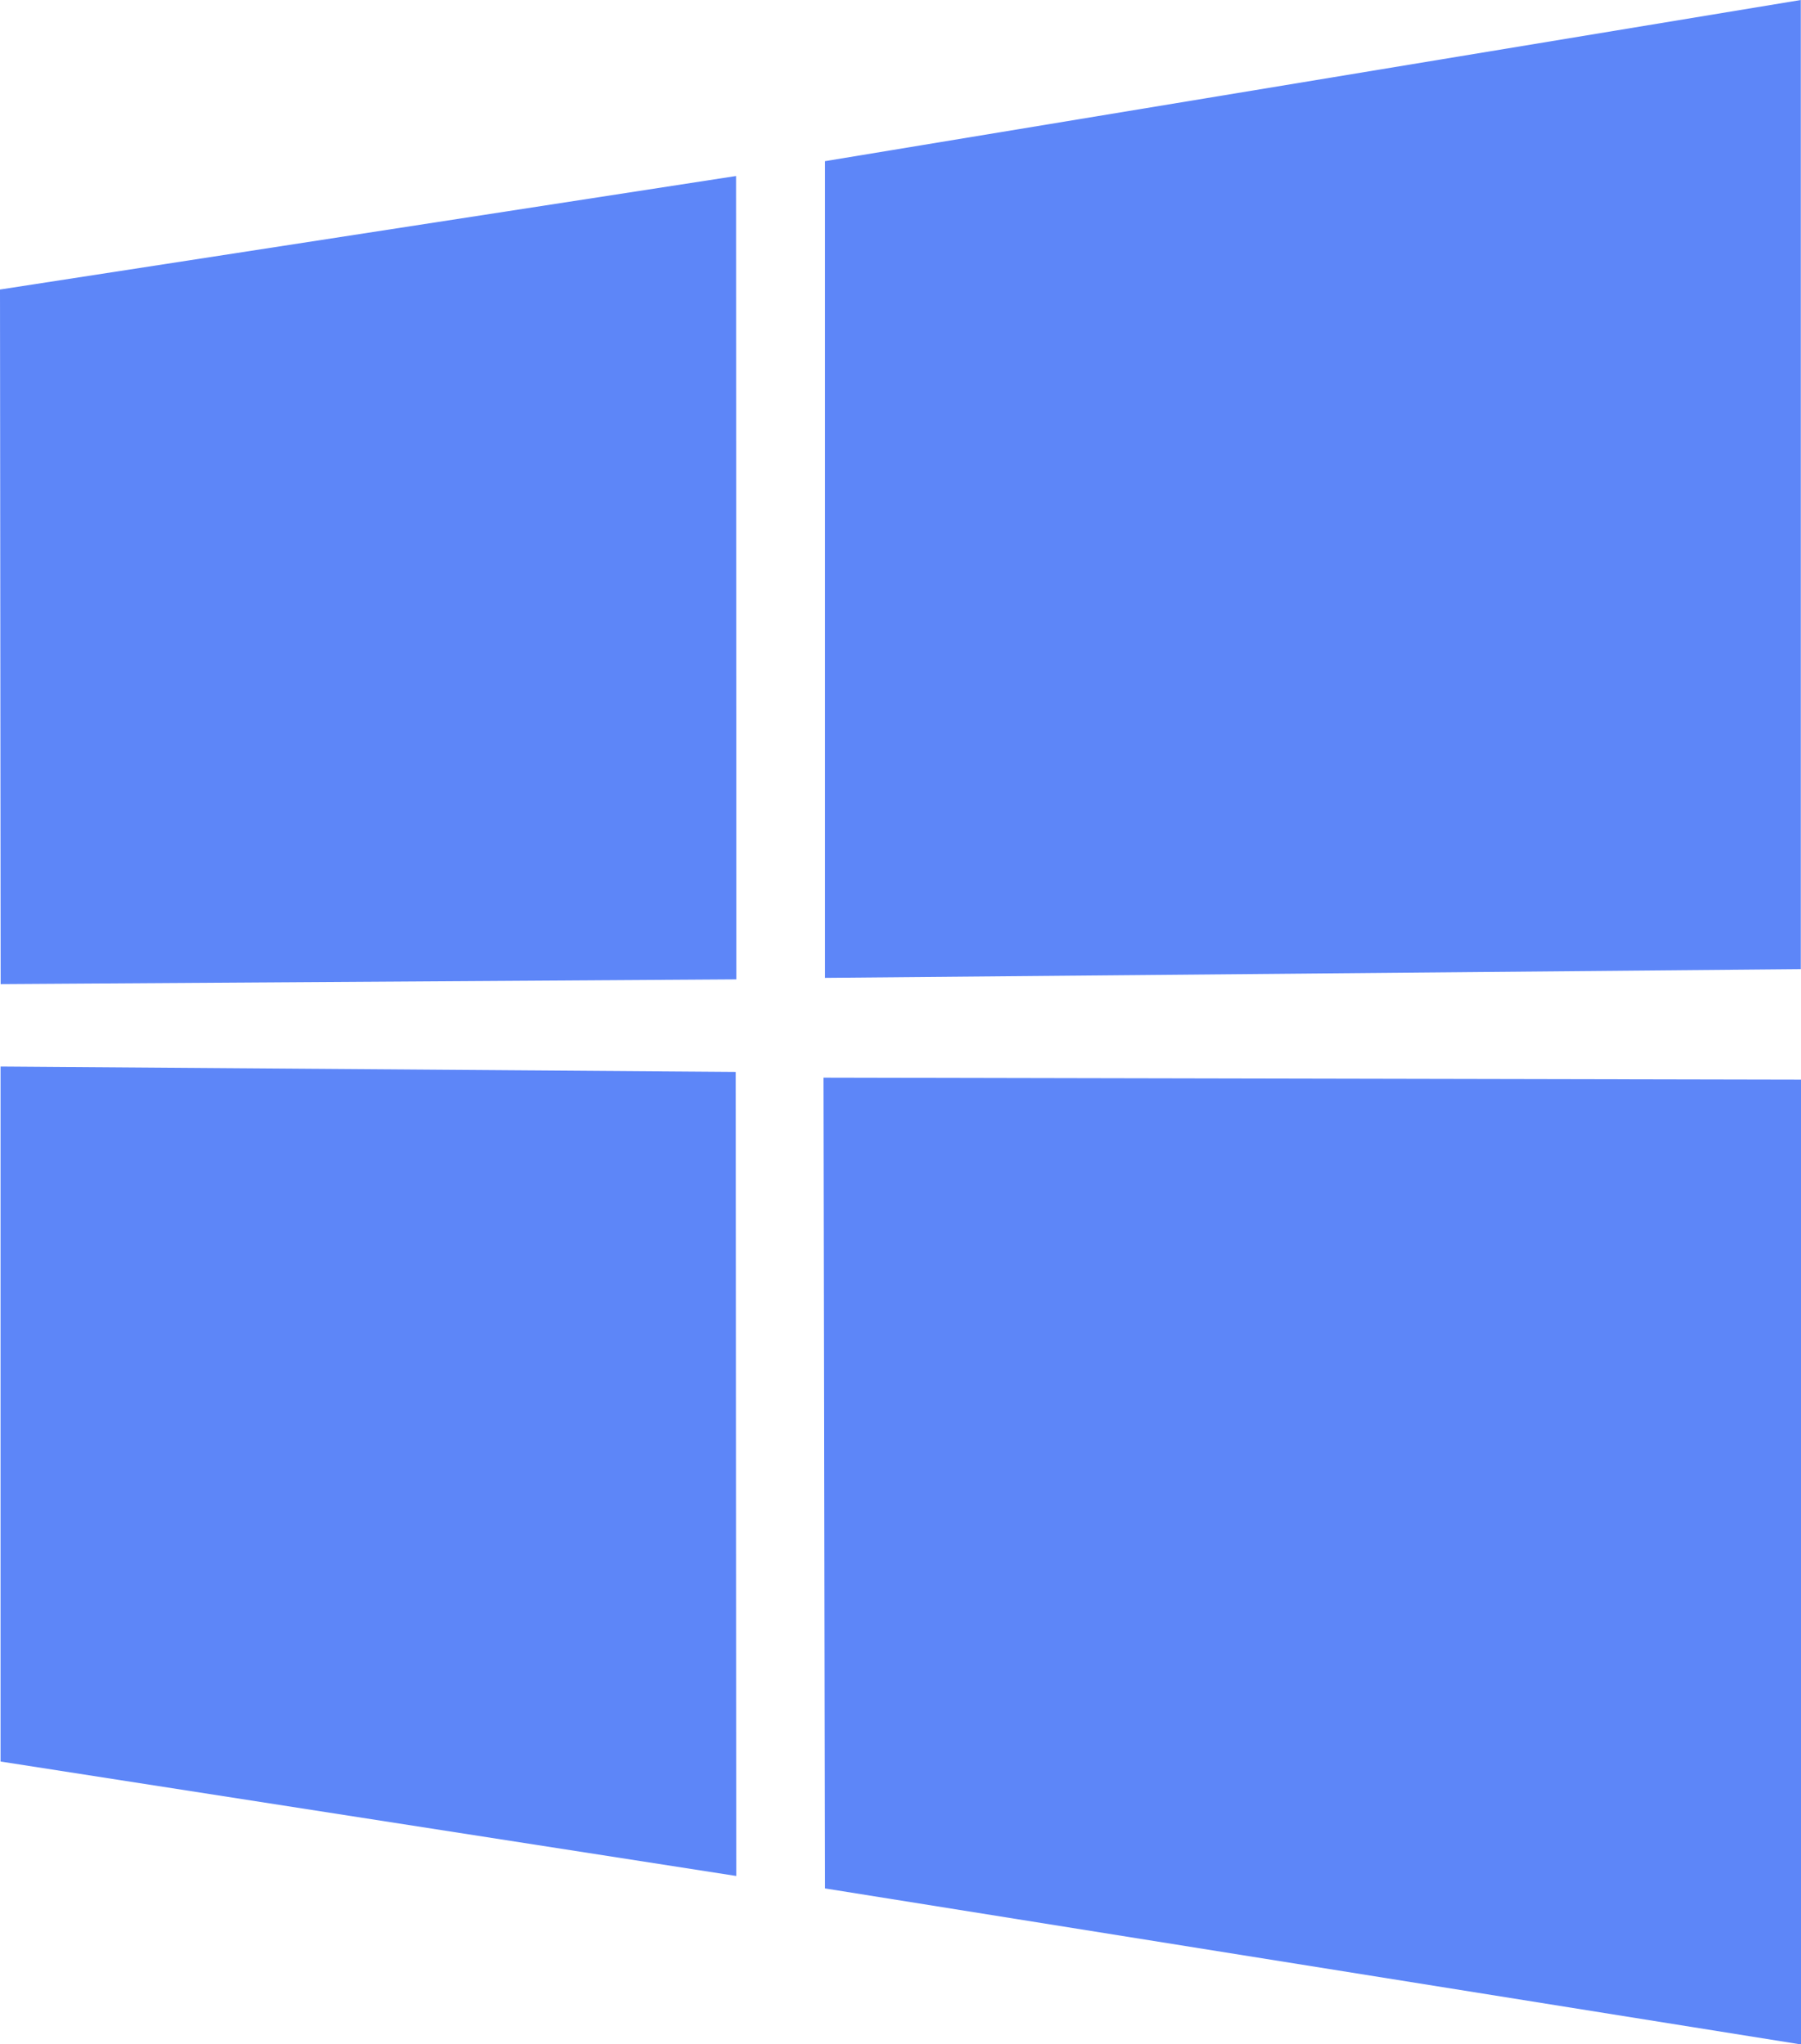 <svg xmlns="http://www.w3.org/2000/svg" width="36.084" height="40.953" viewBox="0 0 36.084 40.953">
  <path id="microsoft-windows-22" d="M0,5.8,14.747,3.526l.006,16.094-14.74.095L0,5.8ZM14.74,21.474l.011,16.108L.011,35.289V21.366l14.729.108ZM16.527,3.229,36.08,0V19.415l-19.553.175V3.229Zm19.557,18.4,0,19.328L16.527,37.831,16.5,21.589Z " fill="#5D86F8" />
</svg>

